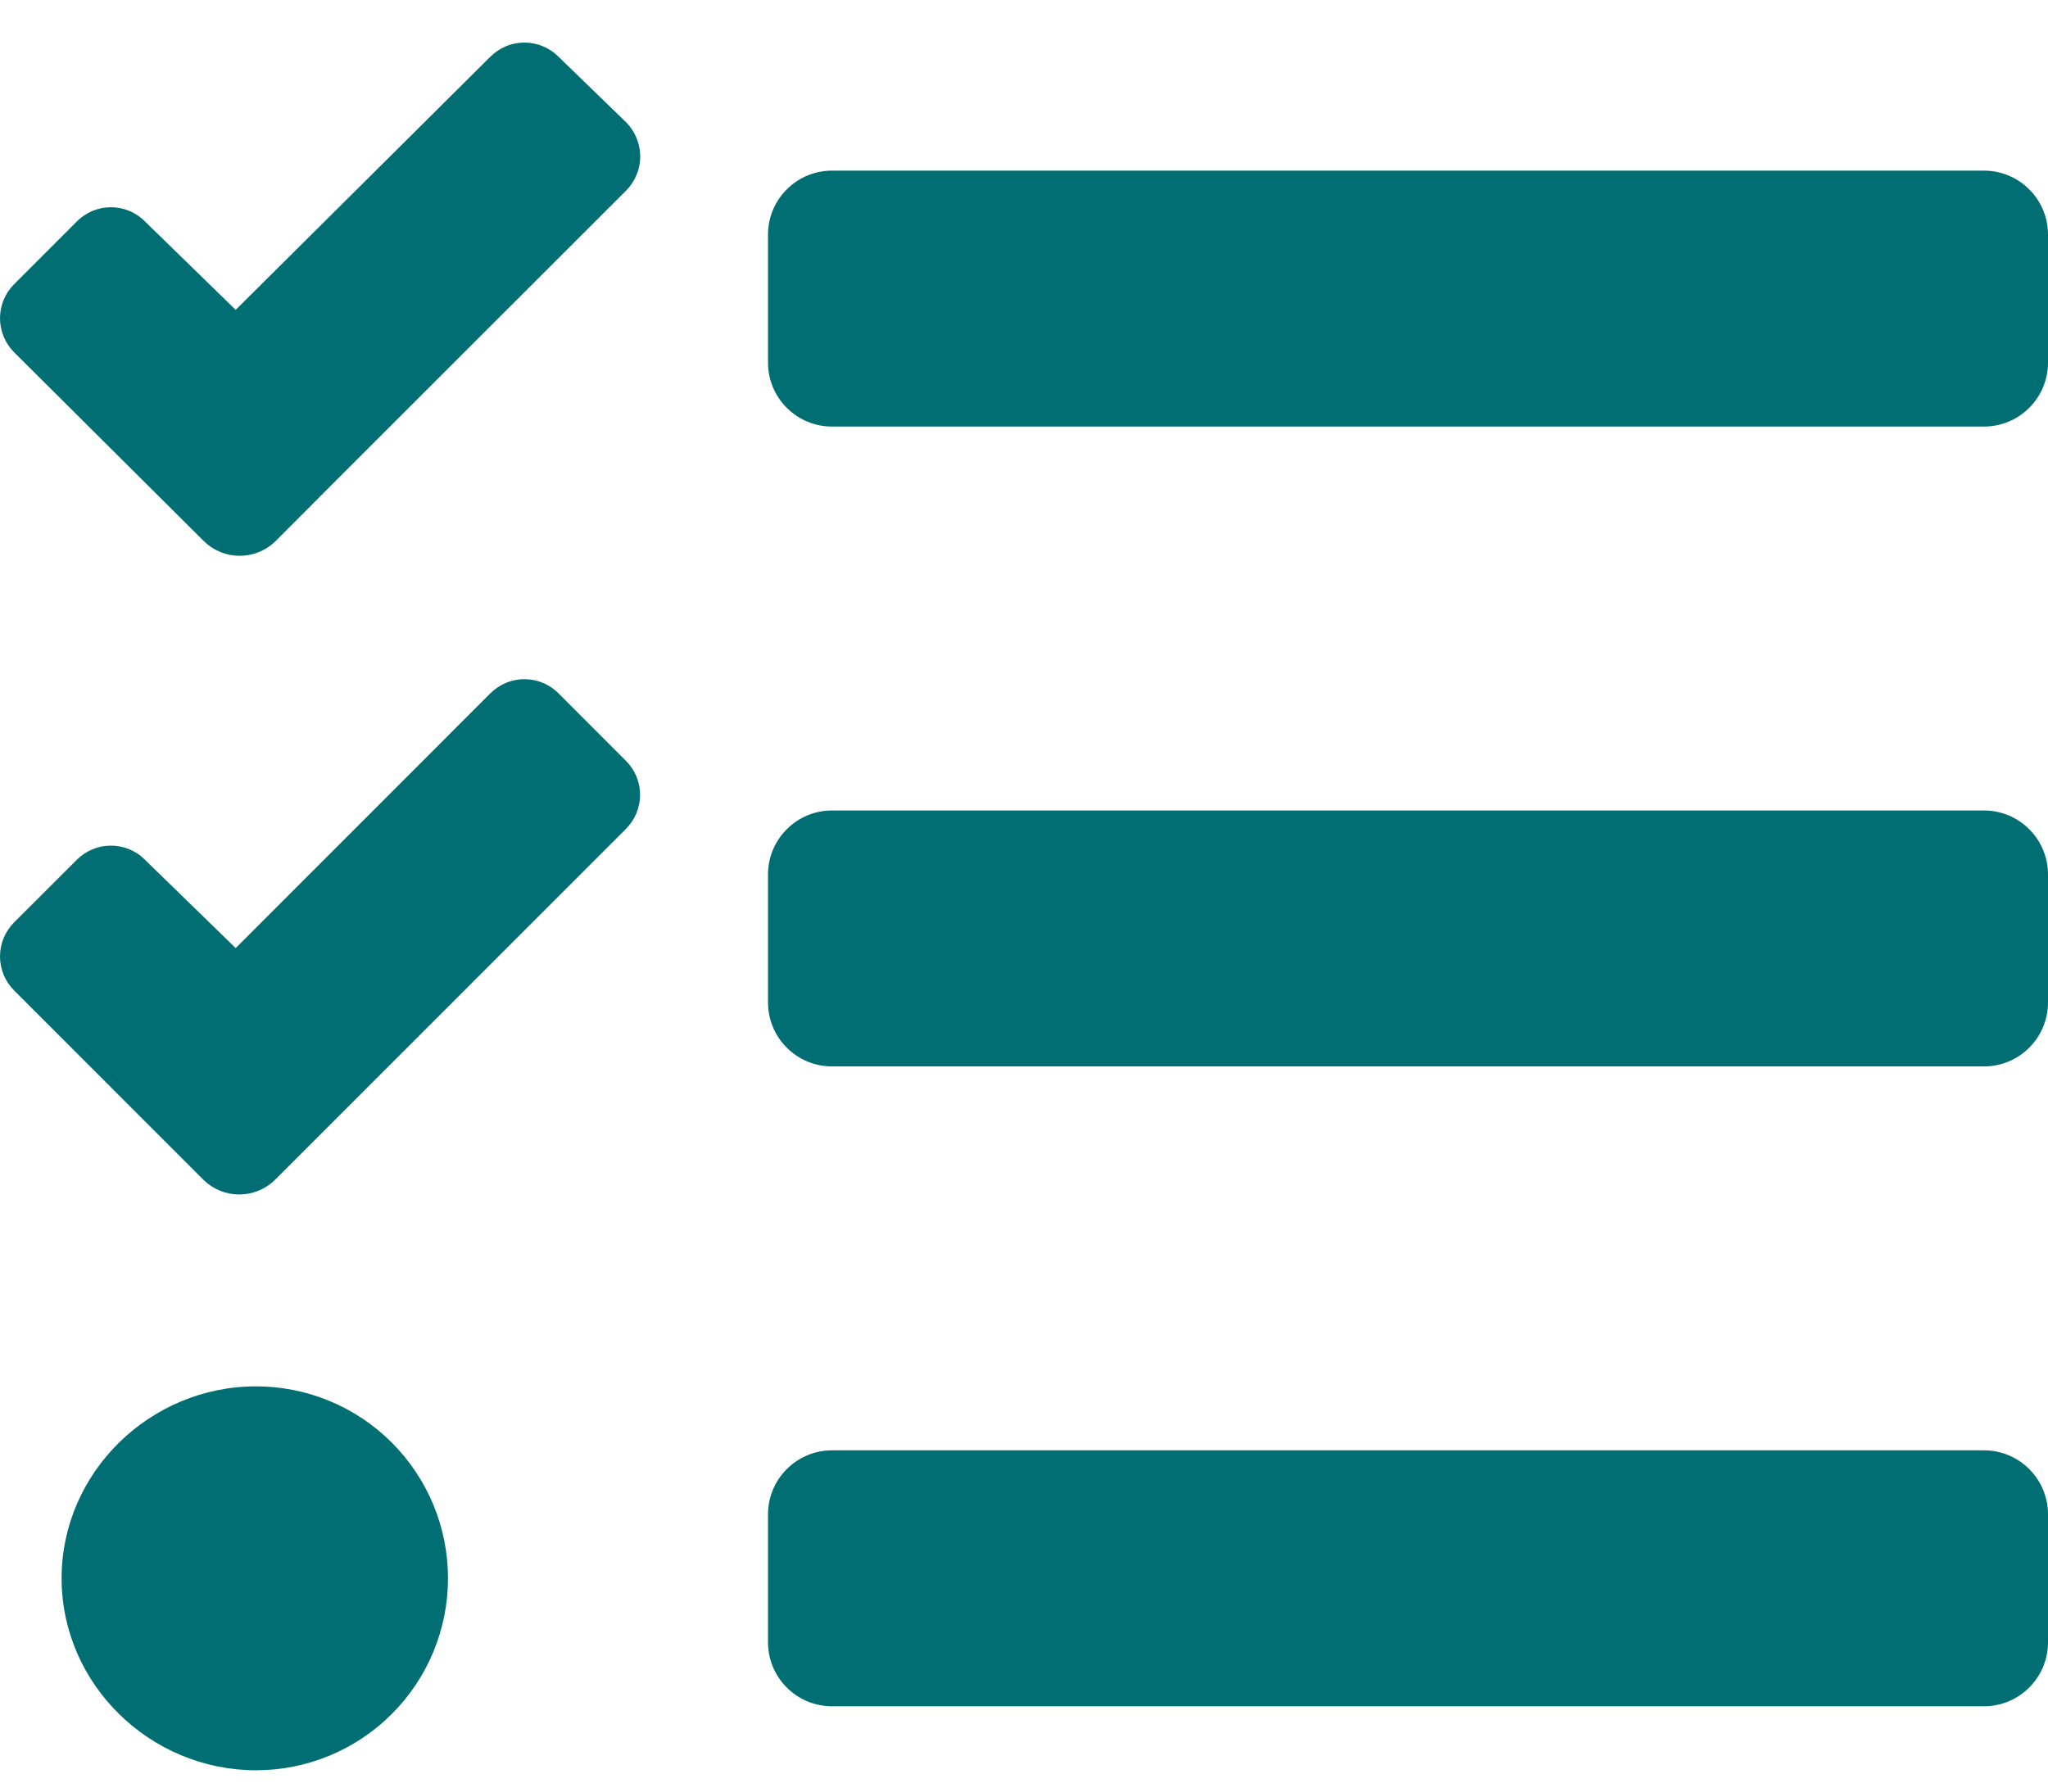 <svg width="24" height="21" viewBox="0 0 24 21" fill="none" xmlns="http://www.w3.org/2000/svg">
<path d="M6.544 0.664C6.492 0.612 6.43 0.57 6.361 0.542C6.293 0.513 6.22 0.499 6.146 0.499C6.072 0.499 5.998 0.513 5.93 0.542C5.862 0.57 5.8 0.612 5.747 0.664L2.762 3.632L1.698 2.595C1.646 2.542 1.584 2.501 1.516 2.472C1.447 2.444 1.374 2.429 1.3 2.429C1.226 2.429 1.152 2.444 1.084 2.472C1.016 2.501 0.954 2.542 0.901 2.595L0.165 3.332C0.113 3.384 0.071 3.446 0.043 3.514C0.015 3.583 0 3.656 0 3.73C0 3.804 0.015 3.877 0.043 3.946C0.071 4.014 0.113 4.076 0.165 4.129L2.396 6.35C2.508 6.456 2.655 6.515 2.809 6.515C2.963 6.515 3.11 6.456 3.222 6.35L3.952 5.618L7.337 2.234C7.442 2.129 7.502 1.986 7.503 1.837C7.503 1.688 7.445 1.544 7.341 1.437L6.544 0.664ZM6.544 8.126C6.492 8.074 6.43 8.032 6.361 8.004C6.293 7.975 6.22 7.961 6.146 7.961C6.072 7.961 5.998 7.975 5.93 8.004C5.862 8.032 5.8 8.074 5.747 8.126L2.762 11.113L1.698 10.077C1.646 10.024 1.584 9.983 1.516 9.955C1.447 9.926 1.374 9.912 1.3 9.912C1.226 9.912 1.152 9.926 1.084 9.955C1.016 9.983 0.954 10.024 0.901 10.077L0.165 10.812C0.113 10.865 0.071 10.927 0.043 10.995C0.015 11.063 0 11.137 0 11.211C0 11.285 0.015 11.358 0.043 11.427C0.071 11.495 0.113 11.557 0.165 11.609L2.391 13.836C2.502 13.942 2.65 14.001 2.803 14.001C2.957 14.001 3.104 13.942 3.216 13.836L3.952 13.1L7.336 9.715C7.441 9.61 7.5 9.468 7.501 9.32C7.502 9.171 7.444 9.029 7.34 8.923L6.544 8.126ZM3 16.25C1.758 16.25 0.722 17.258 0.722 18.5C0.722 19.742 1.759 20.75 3 20.75C3.597 20.75 4.169 20.513 4.591 20.091C5.013 19.669 5.25 19.097 5.25 18.5C5.25 17.903 5.013 17.331 4.591 16.909C4.169 16.487 3.597 16.25 3 16.25ZM23.25 17H9.75C9.551 17 9.36 17.079 9.22 17.22C9.079 17.36 9 17.551 9 17.75V19.25C9 19.449 9.079 19.64 9.22 19.78C9.36 19.921 9.551 20 9.75 20H23.25C23.449 20 23.64 19.921 23.78 19.78C23.921 19.64 24 19.449 24 19.25V17.75C24 17.551 23.921 17.36 23.78 17.22C23.64 17.079 23.449 17 23.25 17ZM23.25 2H9.75C9.551 2 9.36 2.079 9.22 2.22C9.079 2.36 9 2.551 9 2.75V4.25C9 4.449 9.079 4.64 9.22 4.78C9.36 4.921 9.551 5 9.75 5H23.25C23.449 5 23.64 4.921 23.78 4.78C23.921 4.64 24 4.449 24 4.25V2.75C24 2.551 23.921 2.36 23.78 2.22C23.64 2.079 23.449 2 23.25 2ZM23.25 9.5H9.75C9.551 9.5 9.36 9.579 9.22 9.72C9.079 9.86 9 10.051 9 10.25V11.75C9 11.949 9.079 12.14 9.22 12.28C9.36 12.421 9.551 12.5 9.75 12.5H23.25C23.449 12.5 23.64 12.421 23.78 12.28C23.921 12.14 24 11.949 24 11.75V10.25C24 10.051 23.921 9.86 23.78 9.72C23.64 9.579 23.449 9.5 23.25 9.5Z" fill="#016E73"/>
</svg>
